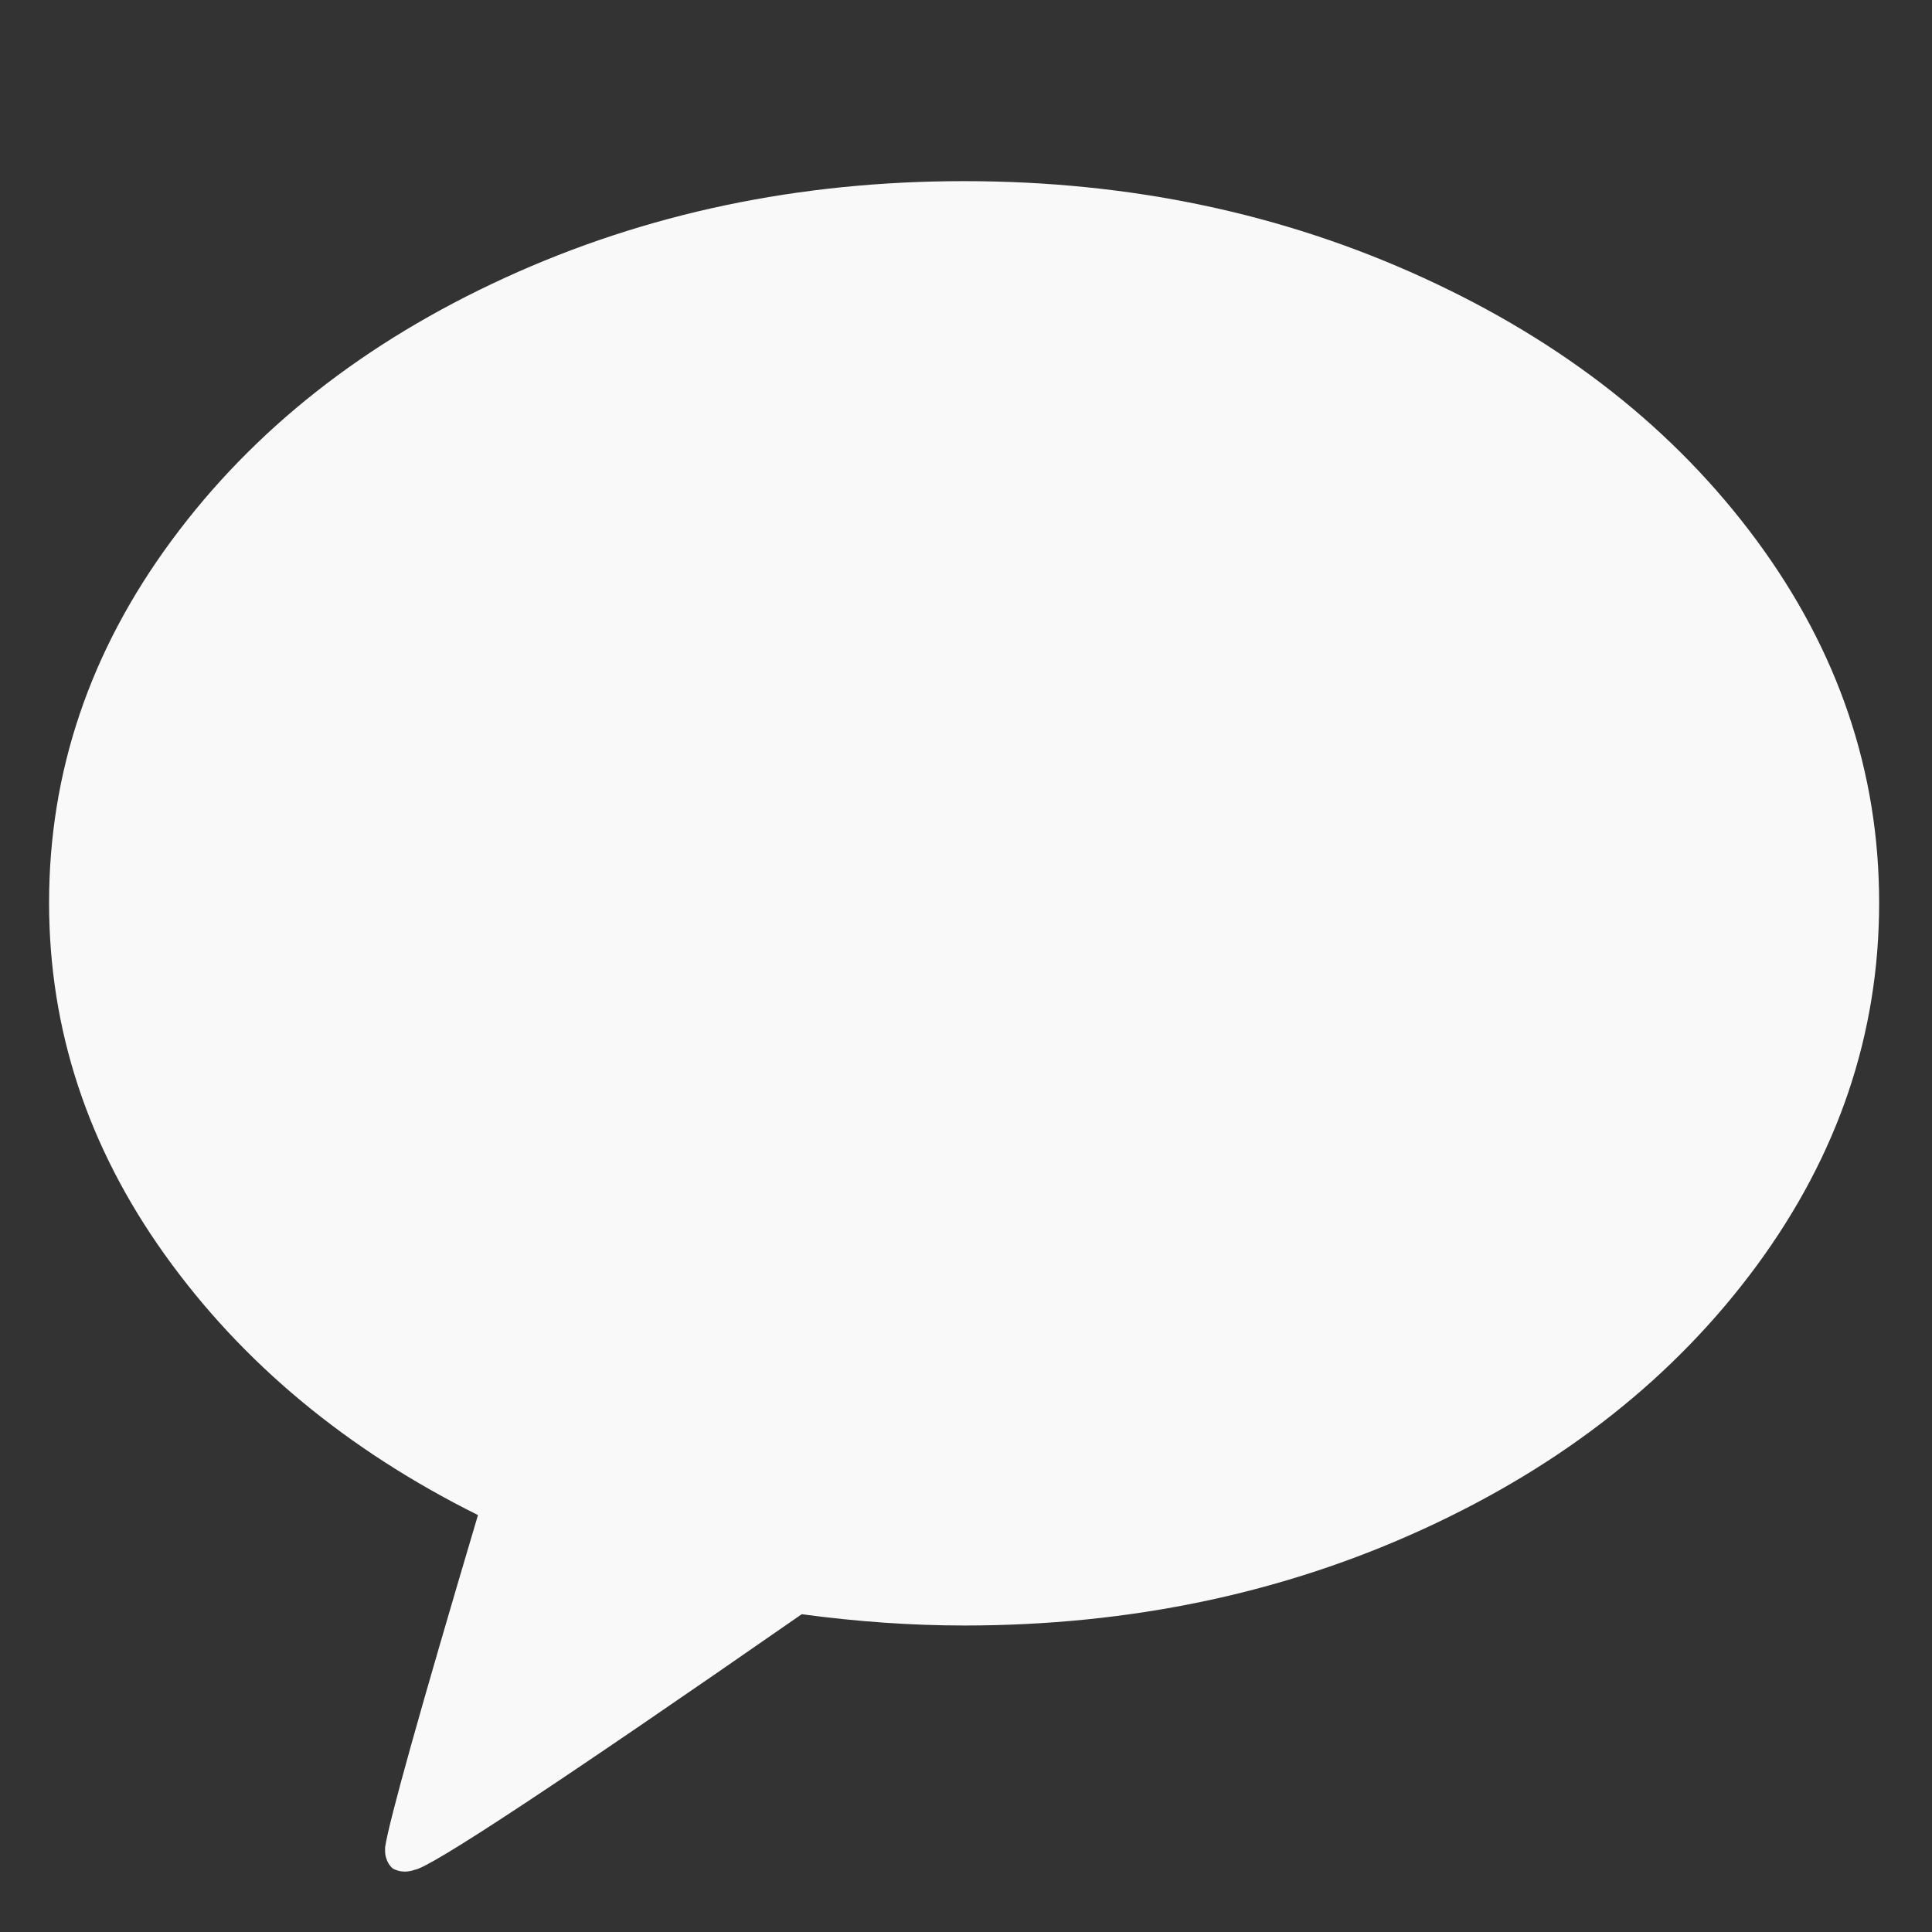 <svg width="25" height="25" viewBox="0 0 25 25" fill="none" xmlns="http://www.w3.org/2000/svg">
<rect x="0" y="0" width="25" height="25" fill="#333333" stroke="none"/>
<path d="M12.476 2.344C14.617 2.344 16.596 2.76 18.416 3.594C20.235 4.427 21.673 5.56 22.731 6.993C23.788 8.426 24.316 9.989 24.316 11.682C24.316 13.375 23.788 14.941 22.731 16.378C21.673 17.815 20.237 18.951 18.422 19.784C16.608 20.617 14.625 21.034 12.476 21.034C11.797 21.034 11.097 20.985 10.374 20.888C7.238 23.067 5.568 24.169 5.366 24.195C5.269 24.23 5.176 24.226 5.088 24.182C5.053 24.156 5.027 24.12 5.009 24.076C4.991 24.032 4.983 23.992 4.983 23.957V23.904C5.035 23.56 5.436 22.127 6.185 19.605C4.485 18.759 3.135 17.637 2.135 16.239C1.135 14.841 0.635 13.322 0.635 11.682C0.635 9.989 1.163 8.426 2.221 6.993C3.278 5.56 4.716 4.427 6.535 3.594C8.355 2.76 10.335 2.344 12.476 2.344Z" fill="#F9F9F9"/>
</svg>
